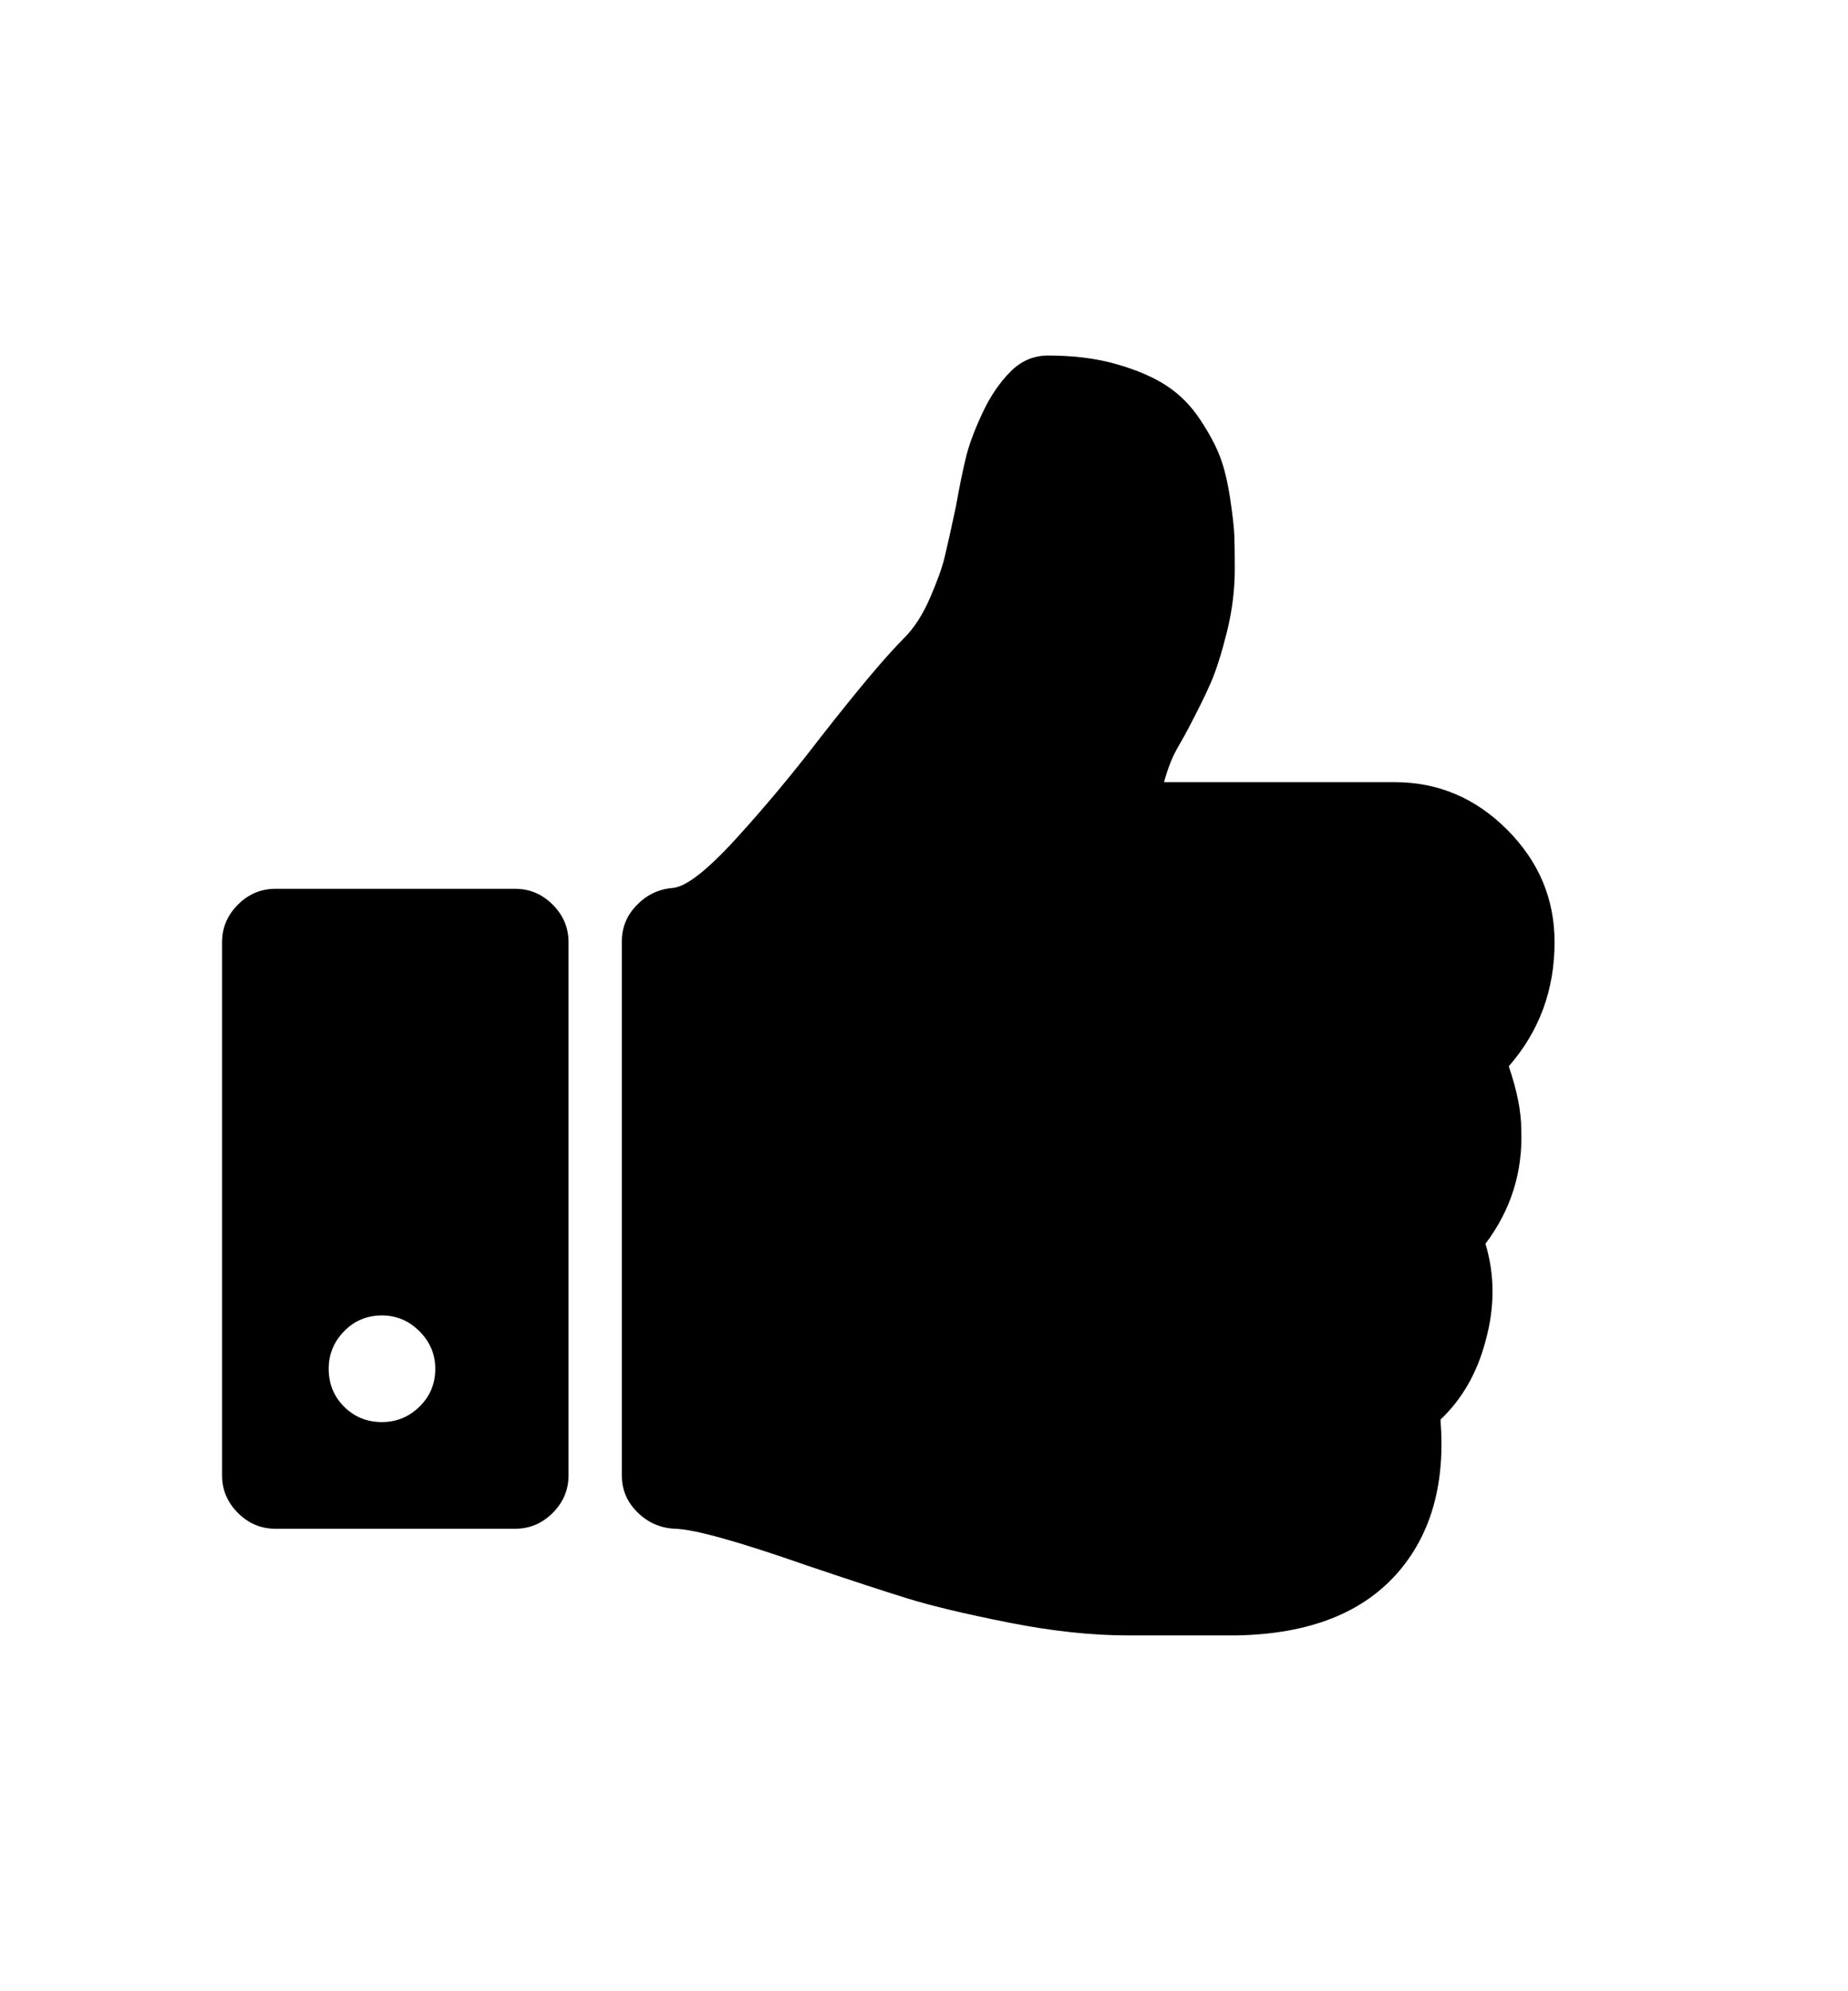<?xml version="1.0" encoding="UTF-8" standalone="no"?>
<!-- Generated by IcoMoon.io -->

<svg
   xmlns:dc="http://purl.org/dc/elements/1.1/"
   xmlns:cc="http://creativecommons.org/ns#"
   xmlns:rdf="http://www.w3.org/1999/02/22-rdf-syntax-ns#"
   xmlns:svg="http://www.w3.org/2000/svg"
   xmlns="http://www.w3.org/2000/svg"
   xmlns:sodipodi="http://sodipodi.sourceforge.net/DTD/sodipodi-0.dtd"
   xmlns:inkscape="http://www.inkscape.org/namespaces/inkscape"
   version="1.1"
   width="951"
   height="1024"
   viewBox="0 0 951 1024"
   id="svg2"
   inkscape:version="0.48.5 r10040"
   sodipodi:docname="recommend.svg">
  <defs
     id="defs9" />
  <sodipodi:namedview
     pagecolor="#ffffff"
     bordercolor="#666666"
     borderopacity="1"
     objecttolerance="10"
     gridtolerance="10"
     guidetolerance="10"
     inkscape:pageopacity="0"
     inkscape:pageshadow="2"
     inkscape:window-width="725"
     inkscape:window-height="480"
     id="namedview7"
     showgrid="false"
     inkscape:zoom="0.23046875"
     inkscape:cx="475.5"
     inkscape:cy="512"
     inkscape:window-x="0"
     inkscape:window-y="0"
     inkscape:window-maximized="0"
     inkscape:current-layer="svg2" />
  <g
     id="icomoon-ignore" />
  <path
     d="m 224,704 q 0,-11.143 -8.143,-19.285 -8.143,-8.143 -19.285,-8.143 -11.572,0 -19.5,8.143 -7.928,8.143 -7.928,19.285 0,11.572 7.928,19.5 7.928,7.928 19.5,7.928 11.143,0 19.285,-7.928 8.143,-7.928 8.143,-19.5 z m 68.571,-219.428 v 274.286 q 0,11.143 -8.143,19.285 -8.143,8.143 -19.285,8.143 H 141.715 q -11.143,0 -19.285,-8.143 -8.143,-8.143 -8.143,-19.285 v -274.286 q 0,-11.143 8.143,-19.285 8.143,-8.143 19.285,-8.143 h 123.428 q 11.143,0 19.285,8.143 8.143,8.143 8.143,19.285 z m 507.429,0 q 0,36.857 -23.572,63.857 6.428,18.857 6.428,32.572 1.286,32.572 -18.428,58.715 7.285,24 0,50.143 -6.428,24.428 -23.143,40.285 3.857,48 -21,77.572 -27.428,32.572 -84.428,33.428 h -55.285 q -28.285,0 -61.715,-6.643 -33.429,-6.643 -52.072,-12.428 -18.643,-5.785 -51.643,-16.928 -52.715,-18.428 -67.715,-18.857 -11.143,-0.428 -19.285,-8.357 -8.143,-7.929 -8.143,-19.072 V 484.144 q 0,-10.714 7.715,-18.643 7.715,-7.928 18.428,-8.786 10.286,-0.857 32.572,-25.285 22.286,-24.428 43.285,-51.857 29.143,-37.285 43.285,-51.428 7.715,-7.715 13.286,-20.572 5.571,-12.857 7.5,-20.785 1.929,-7.928 5.785,-25.928 3,-16.715 5.357,-26.143 2.357,-9.428 8.357,-22.285 6,-12.857 14.572,-21.428 8.143,-8.143 19.285,-8.143 19.715,0 35.357,4.5 15.643,4.5 25.715,11.143 10.072,6.643 17.143,17.357 7.071,10.714 10.286,19.285 3.215,8.571 5.143,21.428 1.928,12.857 2.143,19.285 0.214,6.428 0.214,16.715 0,16.285 -4.072,32.572 -4.072,16.286 -8.143,25.715 -4.071,9.428 -11.786,24 -1.286,2.572 -4.285,7.715 -3,5.143 -4.715,9.428 -1.714,4.285 -3.428,10.286 h 118.715 q 33.428,0 57.857,24.428 24.429,24.428 24.428,57.857 z"
     id="path5"
     inkscape:connector-curvature="0" />
</svg>
